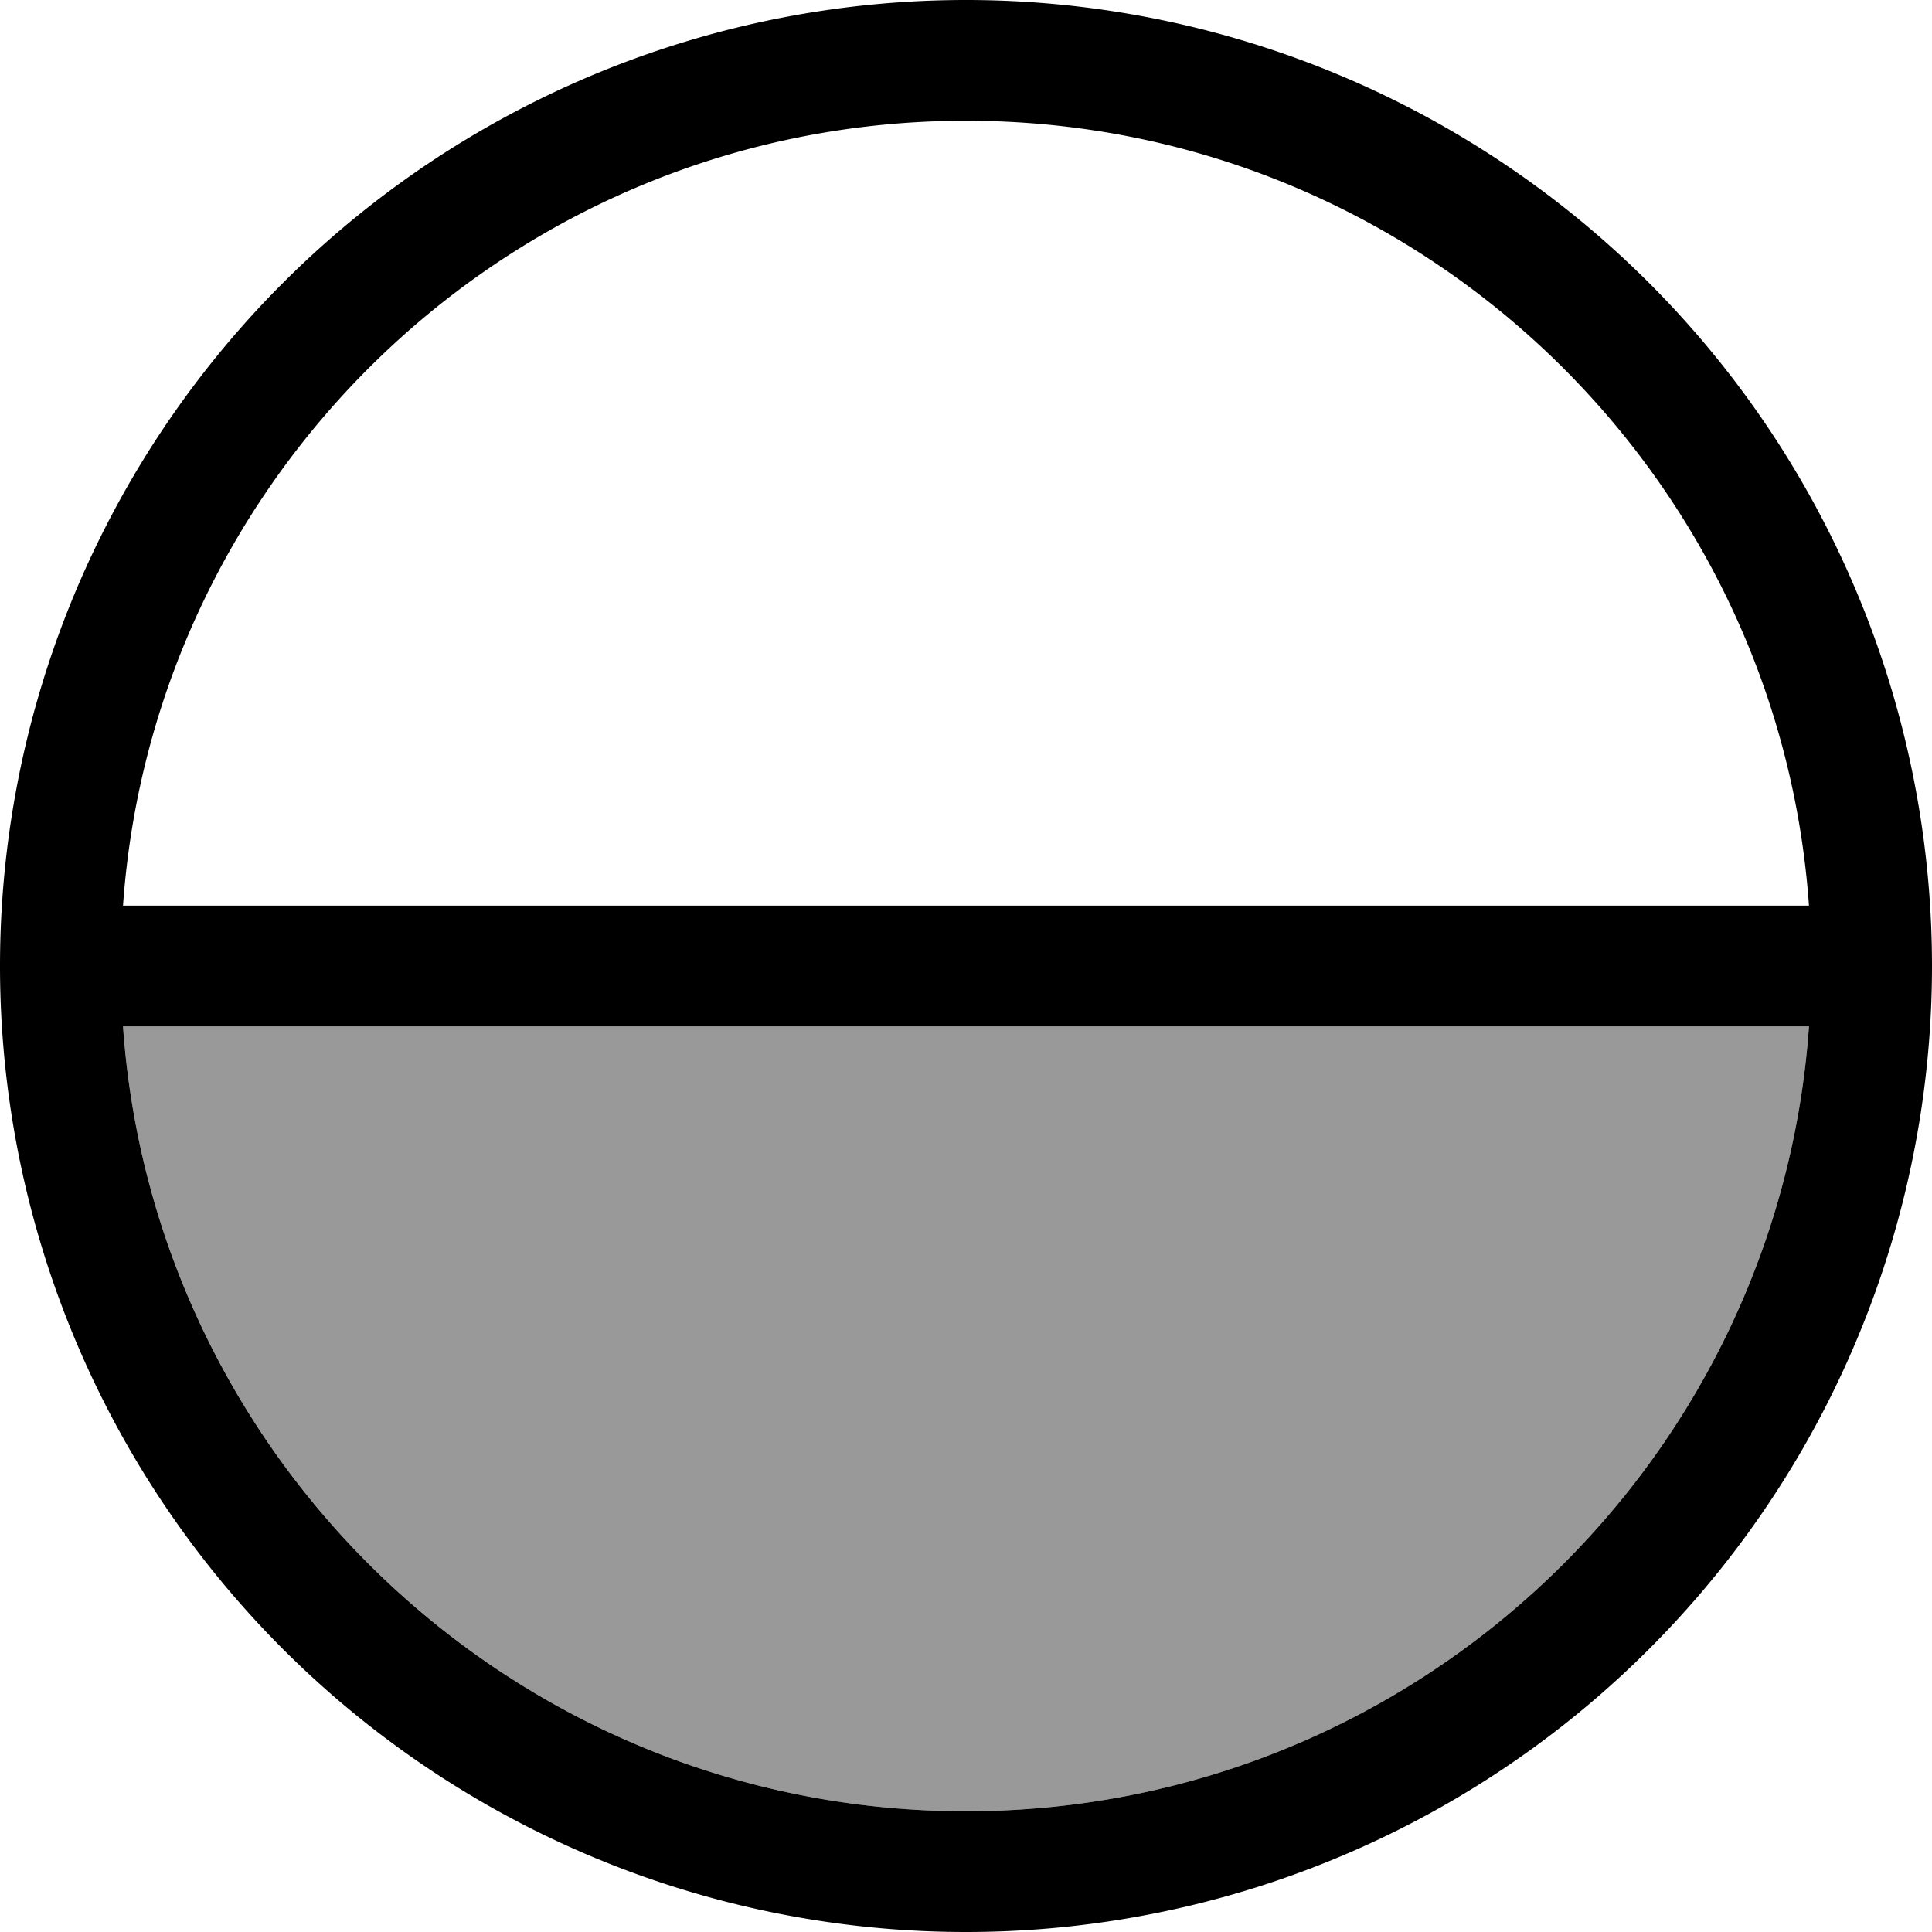 <svg xmlns="http://www.w3.org/2000/svg" viewBox="0 0 512 512"><!--! Font Awesome Pro 7.0.1 by @fontawesome - https://fontawesome.com License - https://fontawesome.com/license (Commercial License) Copyright 2025 Fonticons, Inc. --><path style="fill:currentColor;opacity:.4" d="M32.6 272l446.8 0c-8.2 116.2-105 208-223.4 208S40.8 388.2 32.6 272z"/><path style="fill:currentColor;opacity:1" d="M512 256a256 256 0 1 1 -512 0 256 256 0 1 1 512 0zM32.6 272c8.2 116.2 105 208 223.4 208s215.2-91.8 223.4-208L32.6 272zm446.8-32C471.2 123.8 374.3 32 256 32S40.8 123.8 32.6 240l446.8 0z"/></svg>